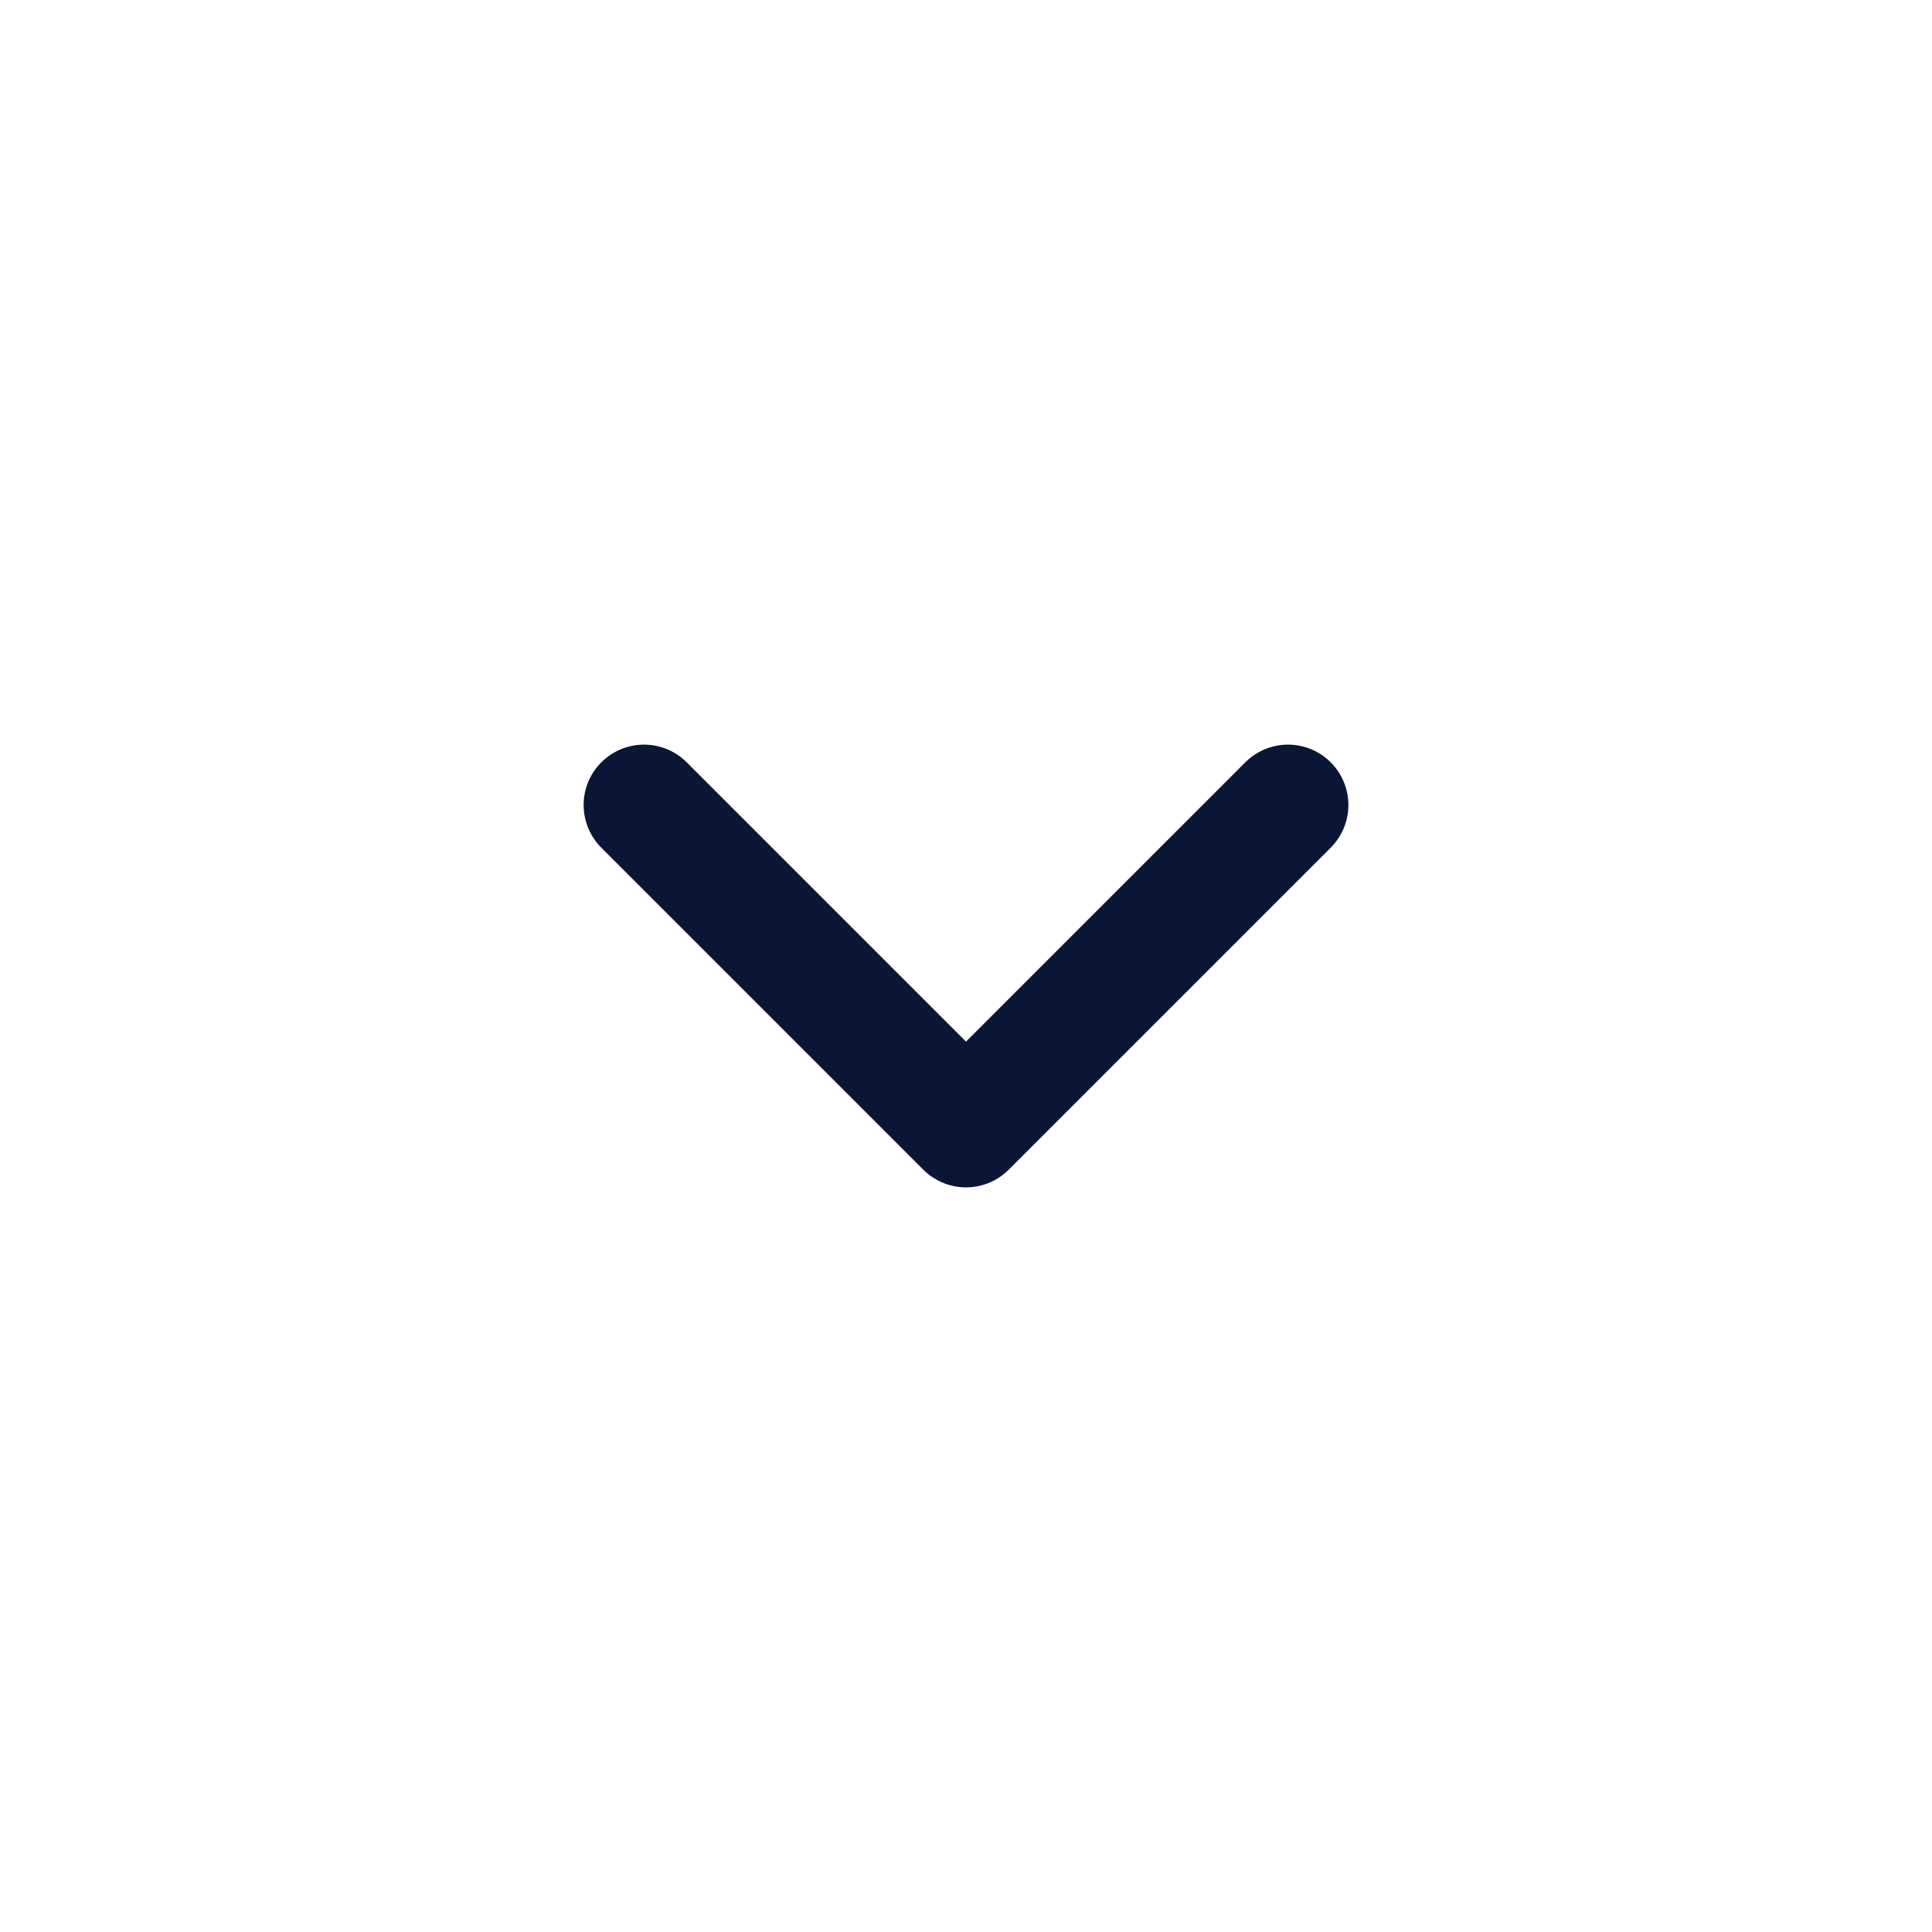 <svg width="24" height="24" viewBox="0 0 24 24" xmlns="http://www.w3.org/2000/svg">
    <g fill="none" fill-rule="evenodd">
        <path stroke="#0A1635" stroke-width="1.5" stroke-linecap="round" stroke-linejoin="round" d="m8 10 4 4 4-4"/>
        <path d="M0 0h24v24H0z"/>
    </g>
</svg>
